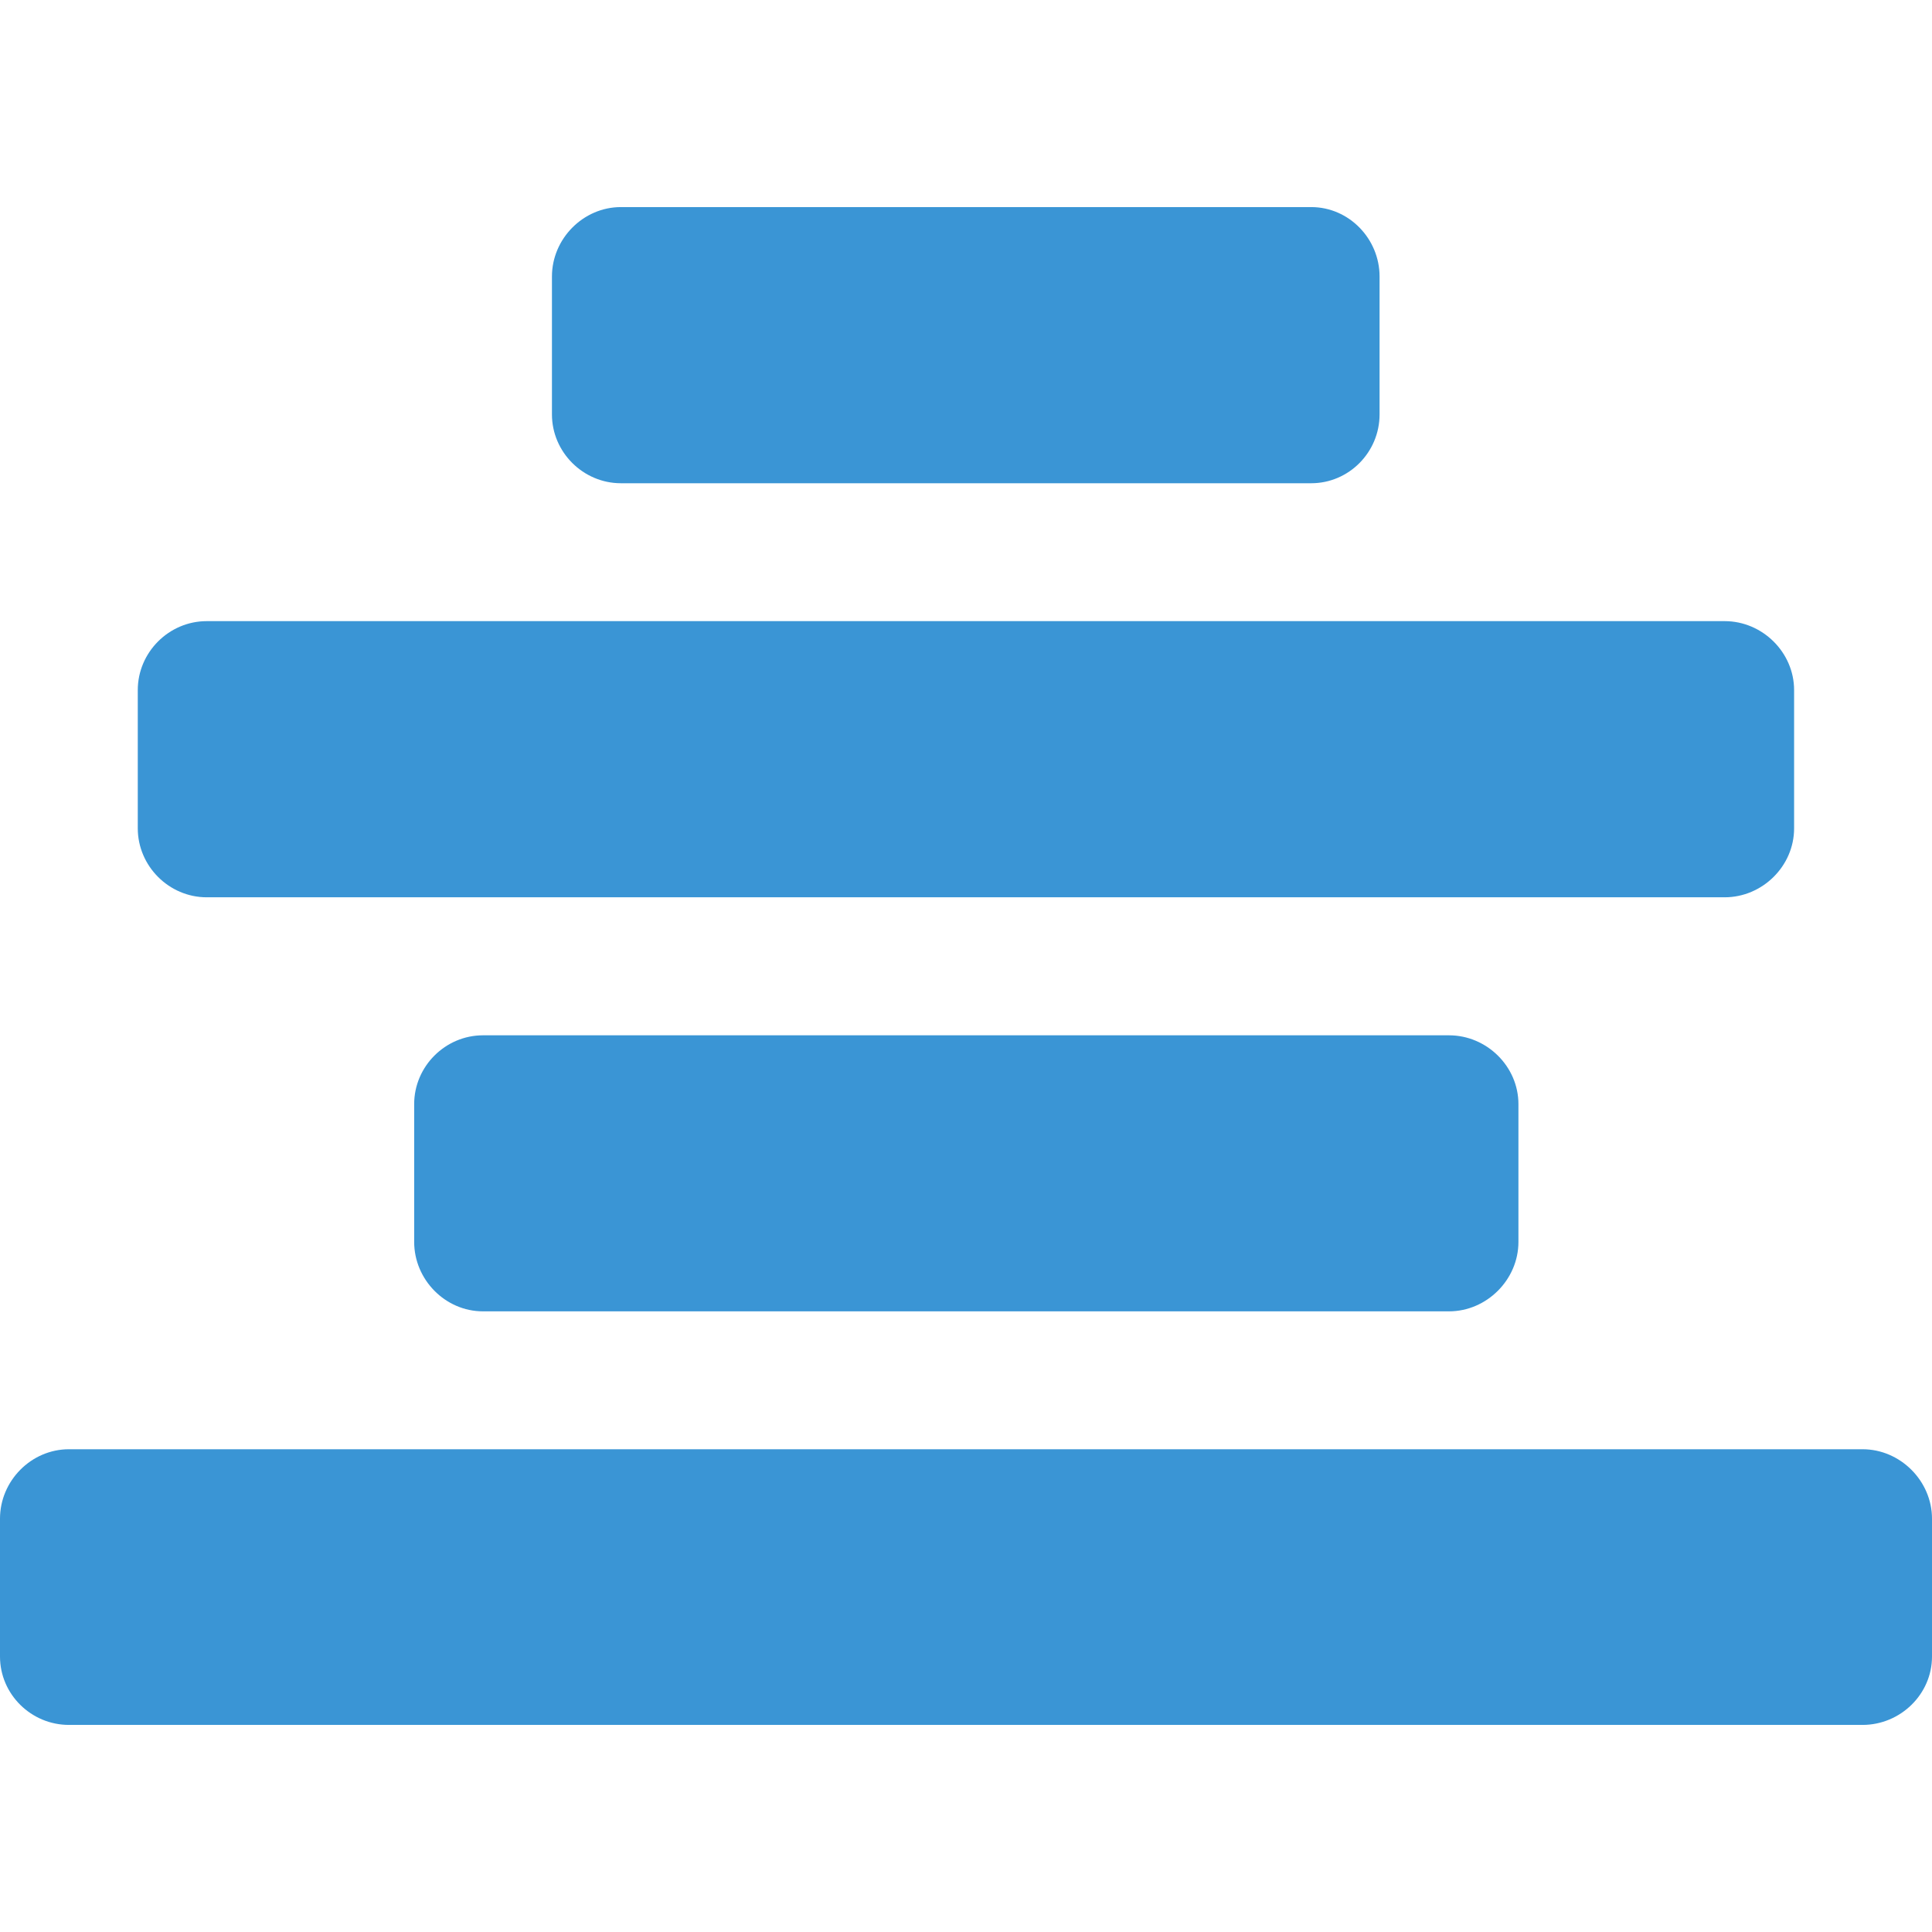 <svg xmlns="http://www.w3.org/2000/svg" preserveAspectRatio="none" viewBox="0 0 16 16">
<path fill="#3A95D5" d="M16,13.719c0,0.313-0.263,0.566-0.575,0.566H0.571C0.258,14.285,0,14.031,0,13.719v-1.142
		c0-0.313,0.258-0.575,0.571-0.575h14.854c0.313,0,0.575,0.263,0.575,0.575V13.719z M14.858,6.86c0,0.313-0.263,0.571-0.575,0.571
		H1.712c-0.313,0-0.571-0.259-0.571-0.571V5.715c0-0.313,0.258-0.571,0.571-0.571h12.571c0.313,0,0.575,0.259,0.575,0.571V6.86z
		 M12.575,10.285c0,0.313-0.263,0.575-0.575,0.575H4c-0.313,0-0.57-0.263-0.57-0.575V9.144c0-0.313,0.258-0.57,0.57-0.57h8
		c0.313,0,0.575,0.258,0.575,0.57V10.285z M11.425,3.432c0,0.313-0.254,0.57-0.566,0.57H5.142c-0.313,0-0.571-0.258-0.571-0.57V2.29
		c0-0.313,0.259-0.575,0.571-0.575h5.717c0.313,0,0.566,0.263,0.566,0.575V3.432z"/>
</svg>
